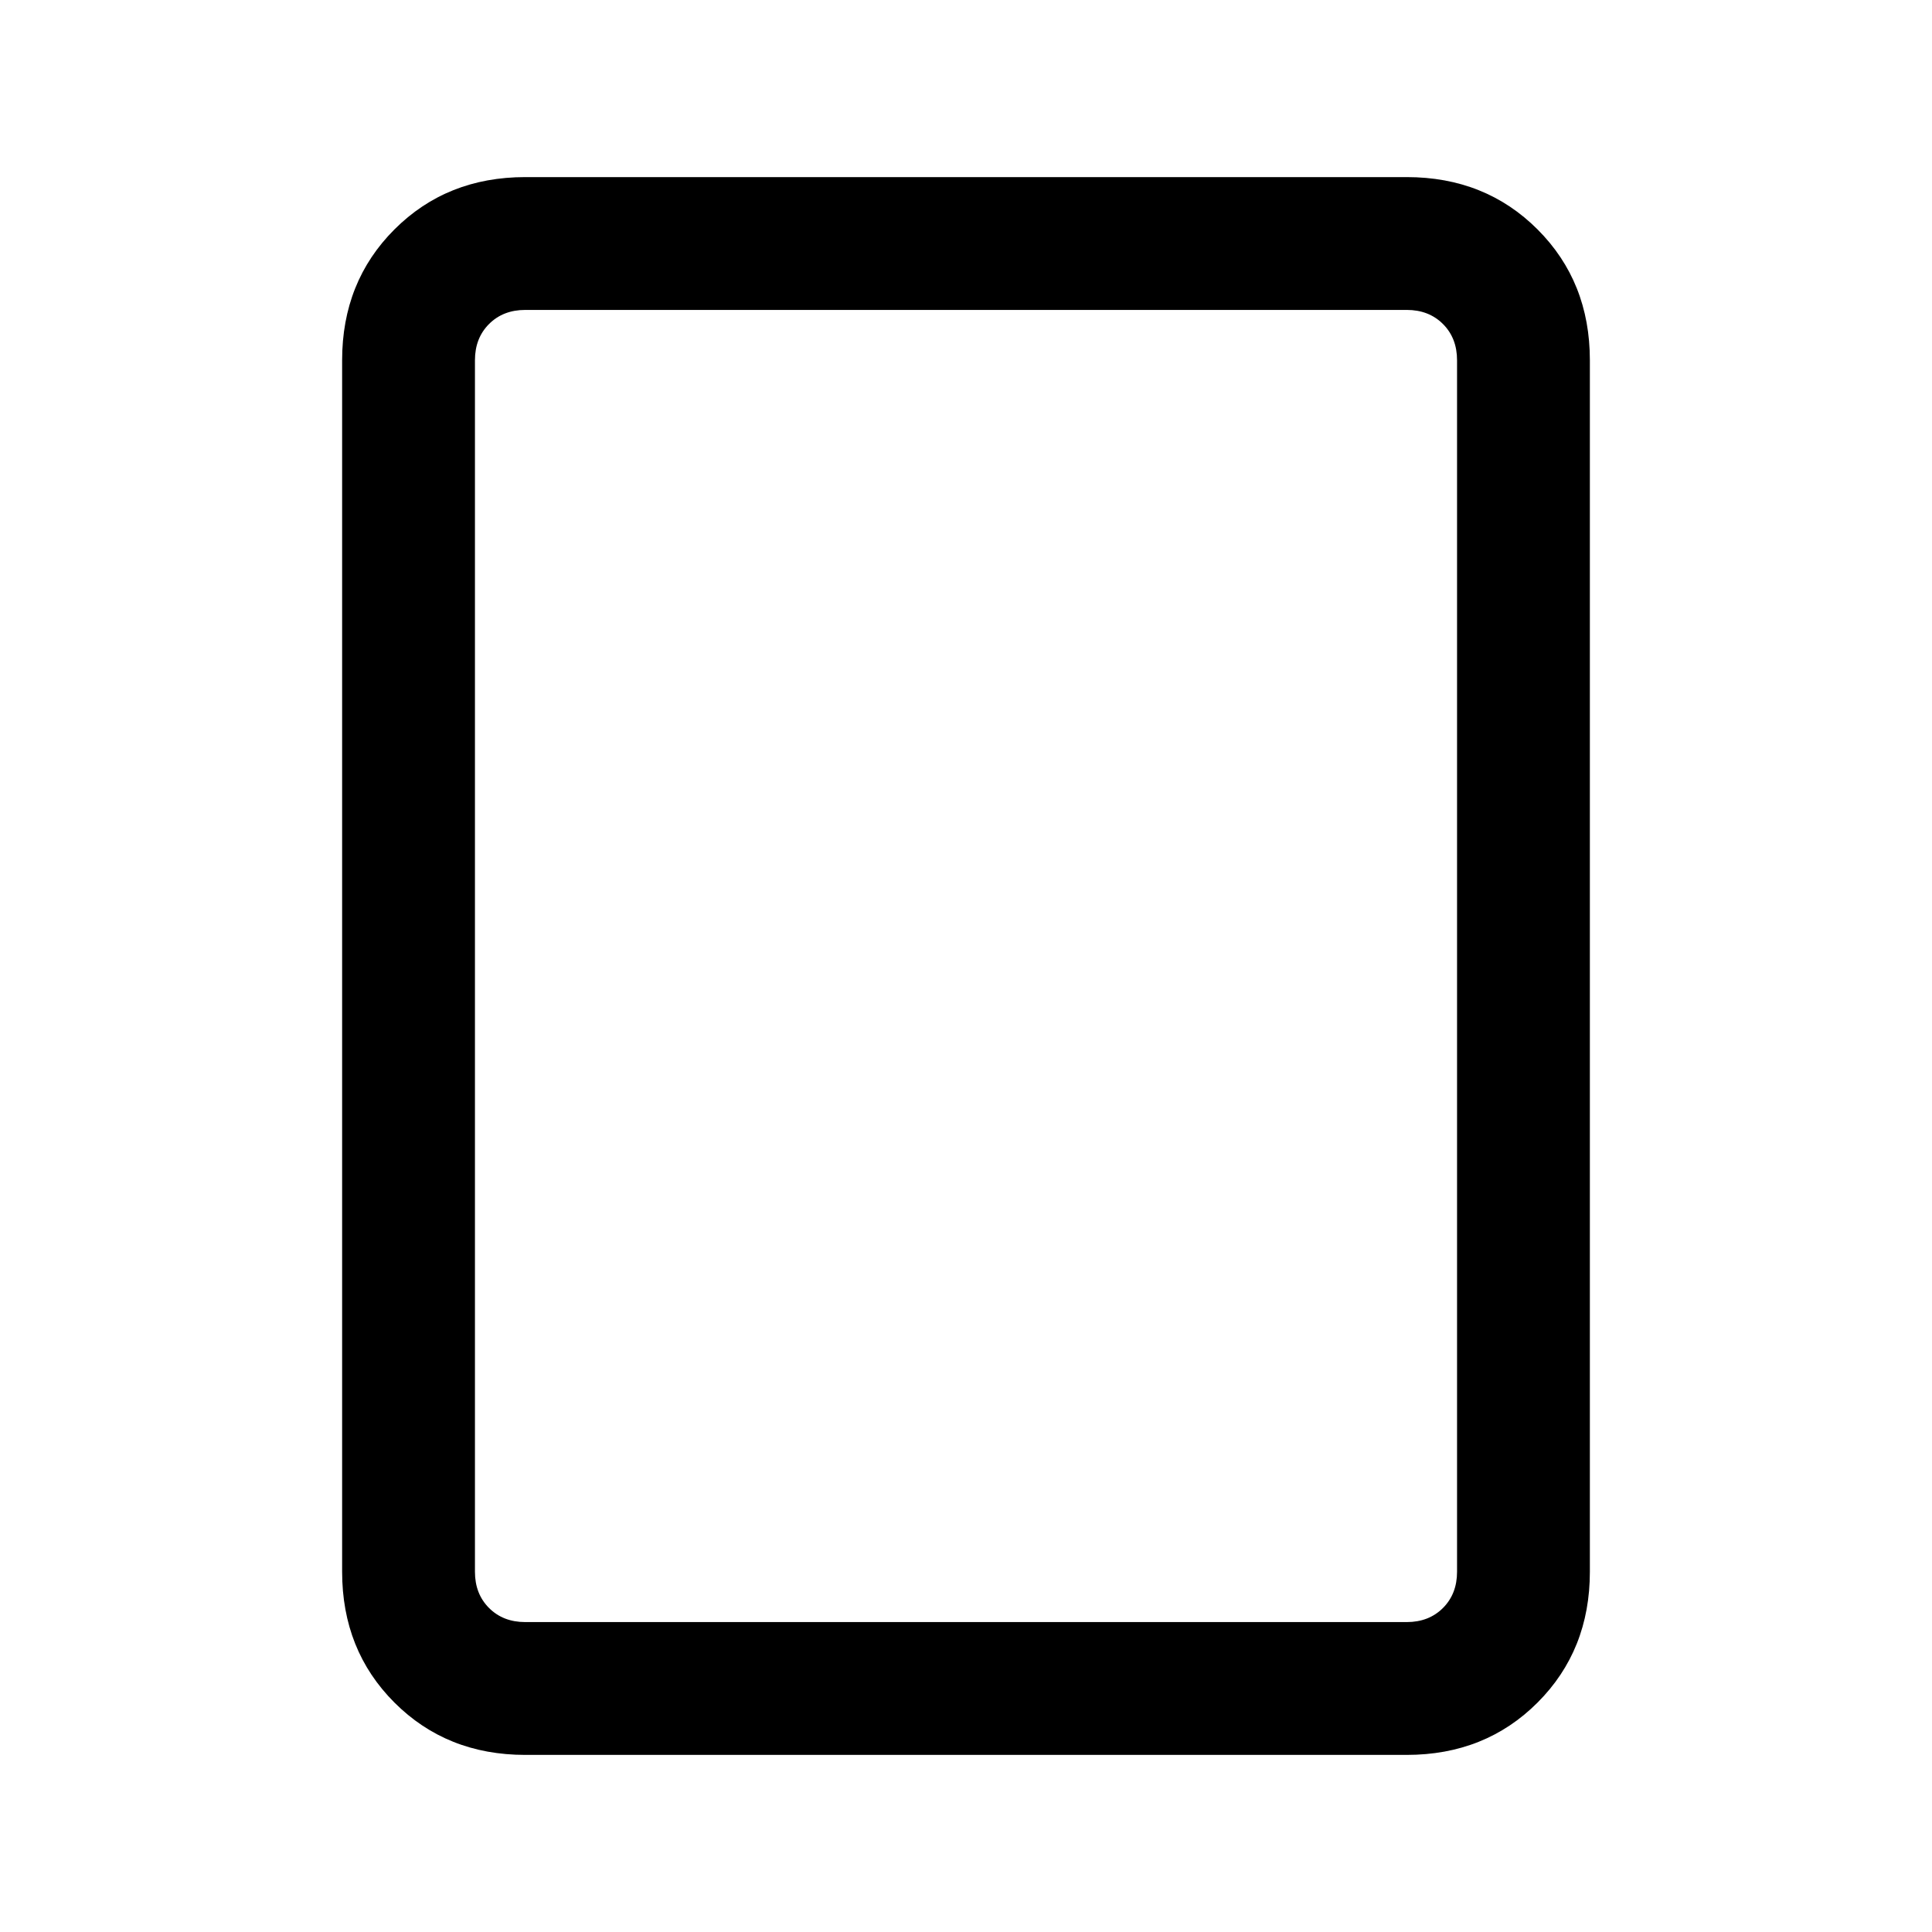 <svg xmlns="http://www.w3.org/2000/svg" height="24" width="24"><path d="M17.475 21.8H6.525q-.975 0-1.625-.65t-.65-1.625V4.475q0-.975.65-1.625t1.625-.65h10.95q.975 0 1.625.65t.65 1.625v15.05q0 .975-.65 1.625t-1.625.65Zm-10.95-1.65h10.95q.275 0 .45-.175t.175-.45V4.475q0-.275-.175-.45t-.45-.175H6.525q-.275 0-.45.175t-.175.45v15.05q0 .275.175.45t.45.175Zm-.625 0V3.85v16.3Z"/></svg>